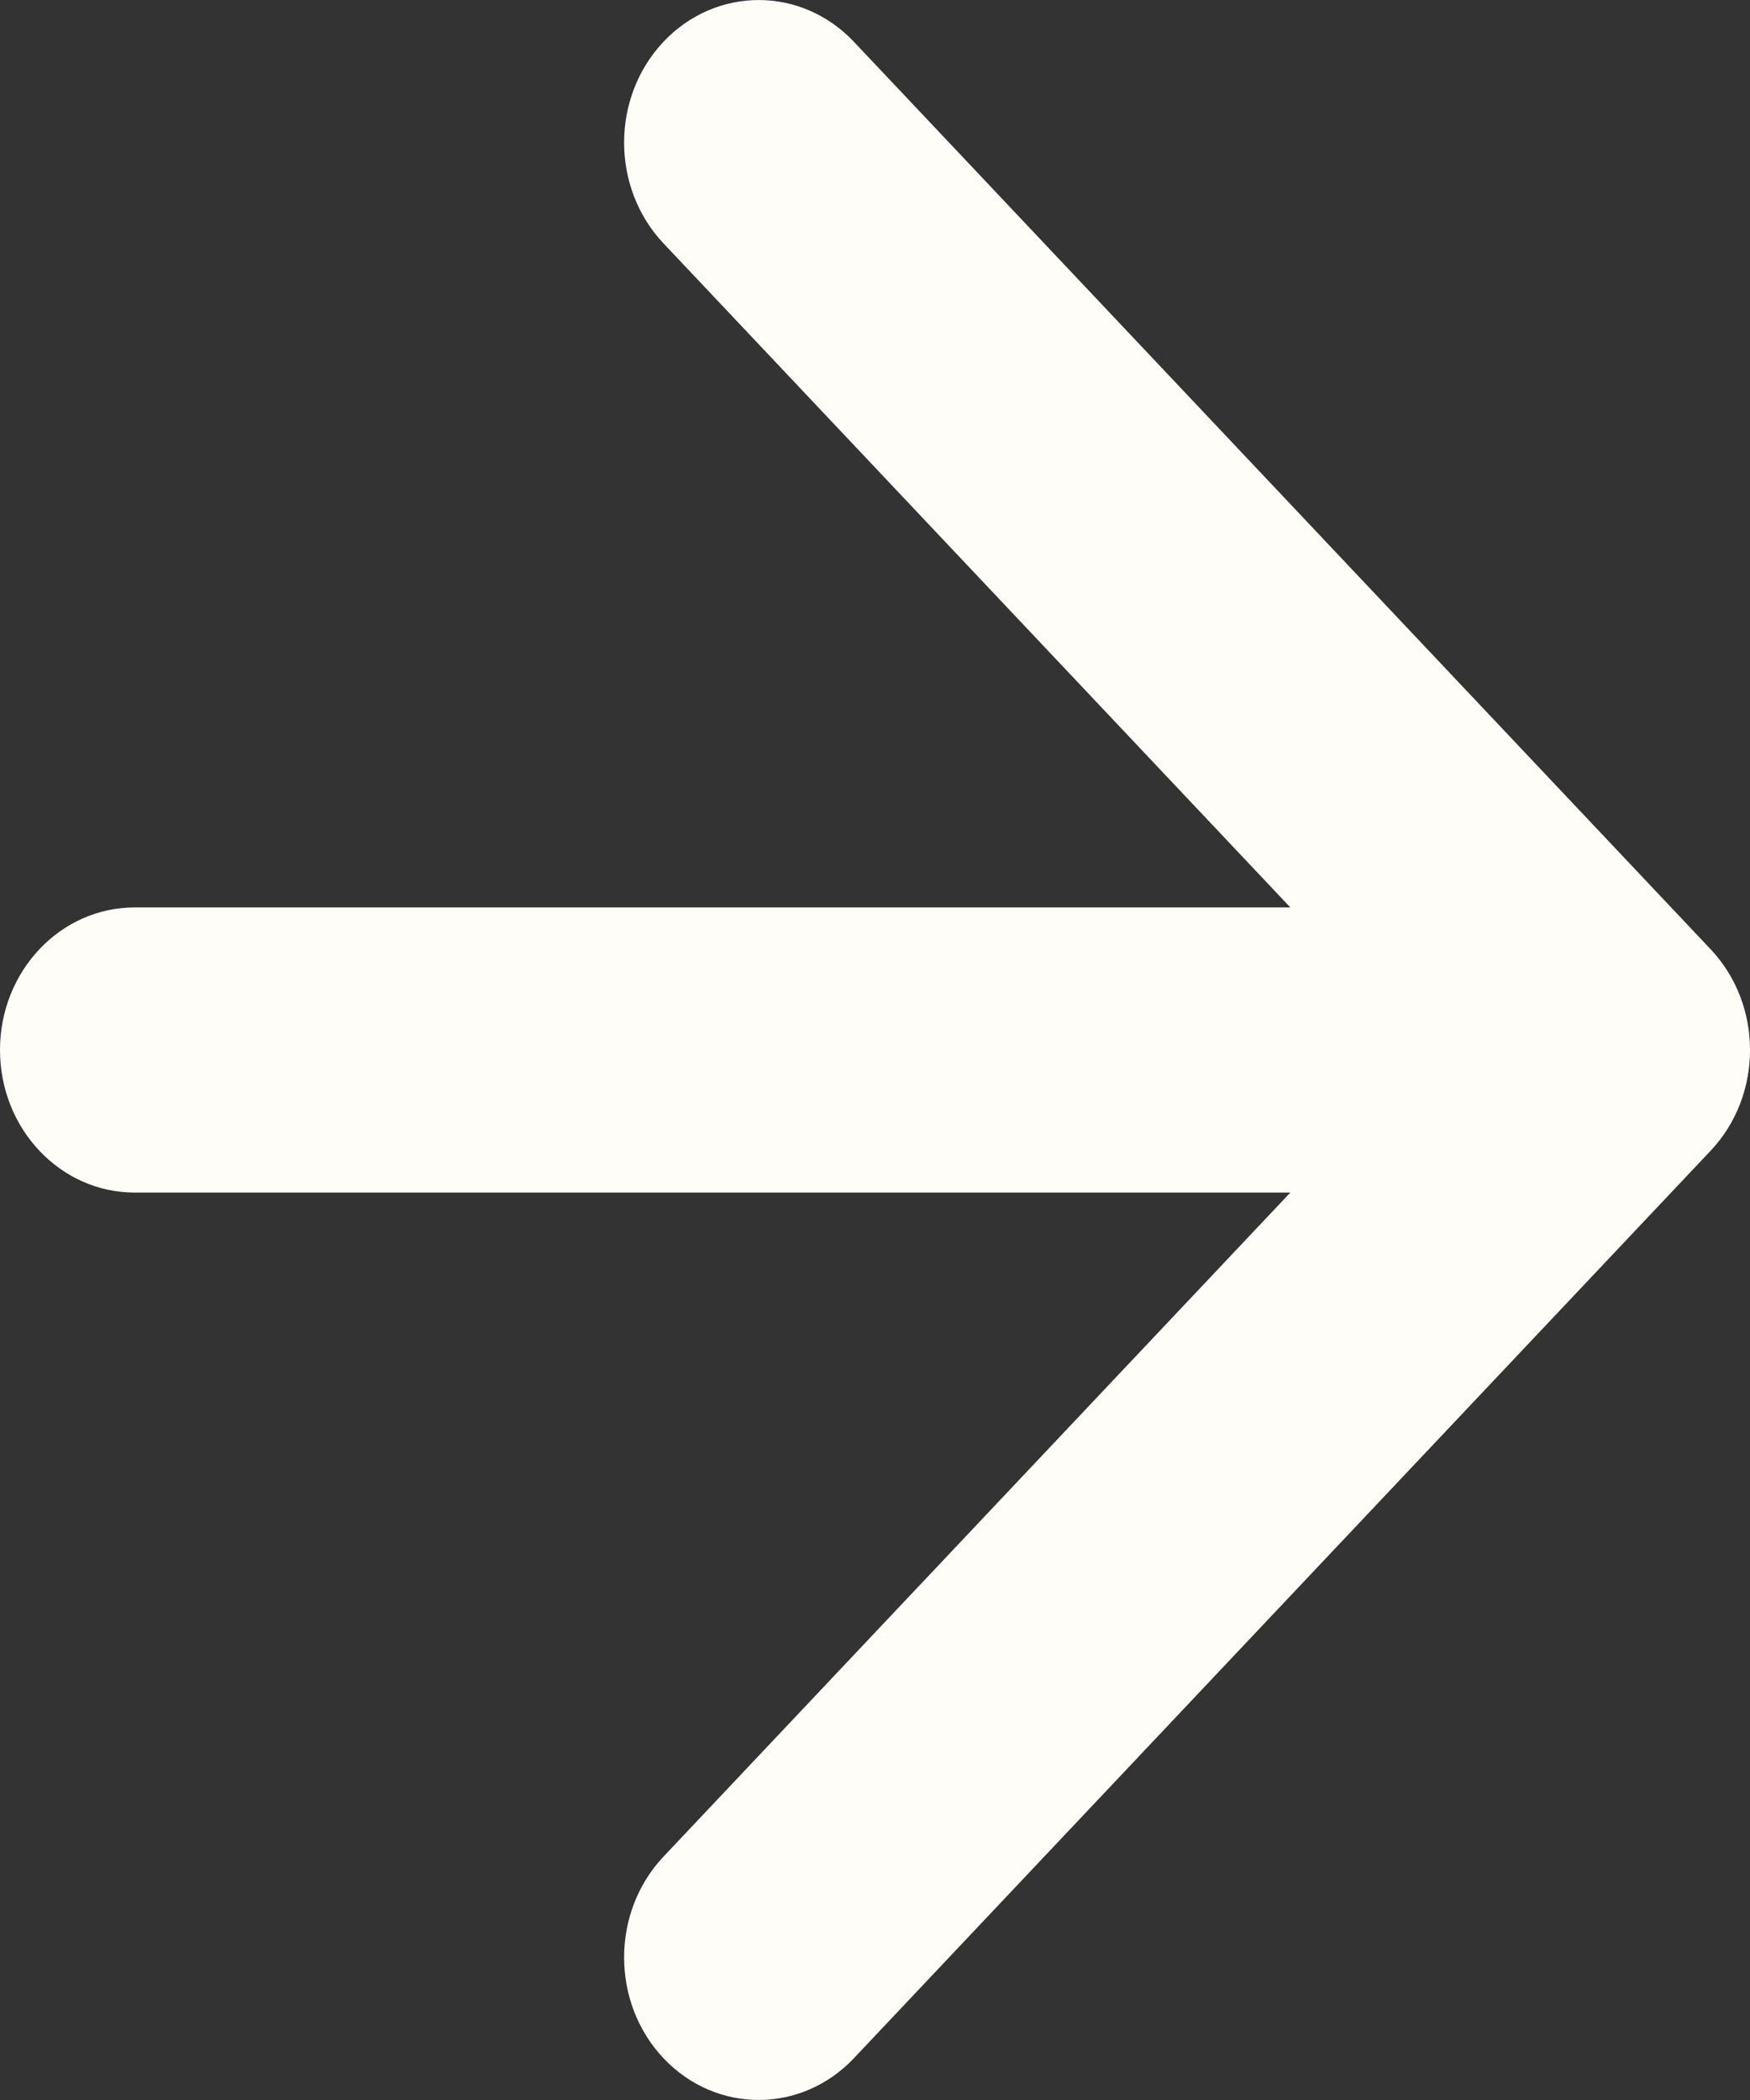 <svg width="15" height="18" viewBox="0 0 15 18" fill="none" xmlns="http://www.w3.org/2000/svg">
<rect x="0" y="0" width="15" height="18" fill="#333333" stroke="none"/>
<path fill-rule="evenodd" clip-rule="evenodd" d="M-7.86805e-07 9C-8.45814e-07 8.325 0.517 7.778 1.154 7.778L11.06 7.778L5.687 2.086C5.237 1.609 5.237 0.835 5.687 0.358C6.138 -0.119 6.868 -0.119 7.319 0.358L14.662 8.136C15.113 8.613 15.113 9.387 14.662 9.864L7.319 17.642C6.868 18.119 6.138 18.119 5.687 17.642C5.237 17.165 5.237 16.391 5.687 15.914L11.06 10.222L1.154 10.222C0.517 10.222 -7.27796e-07 9.675 -7.86805e-07 9Z" fill="#FFFDF8"/>
</svg>

